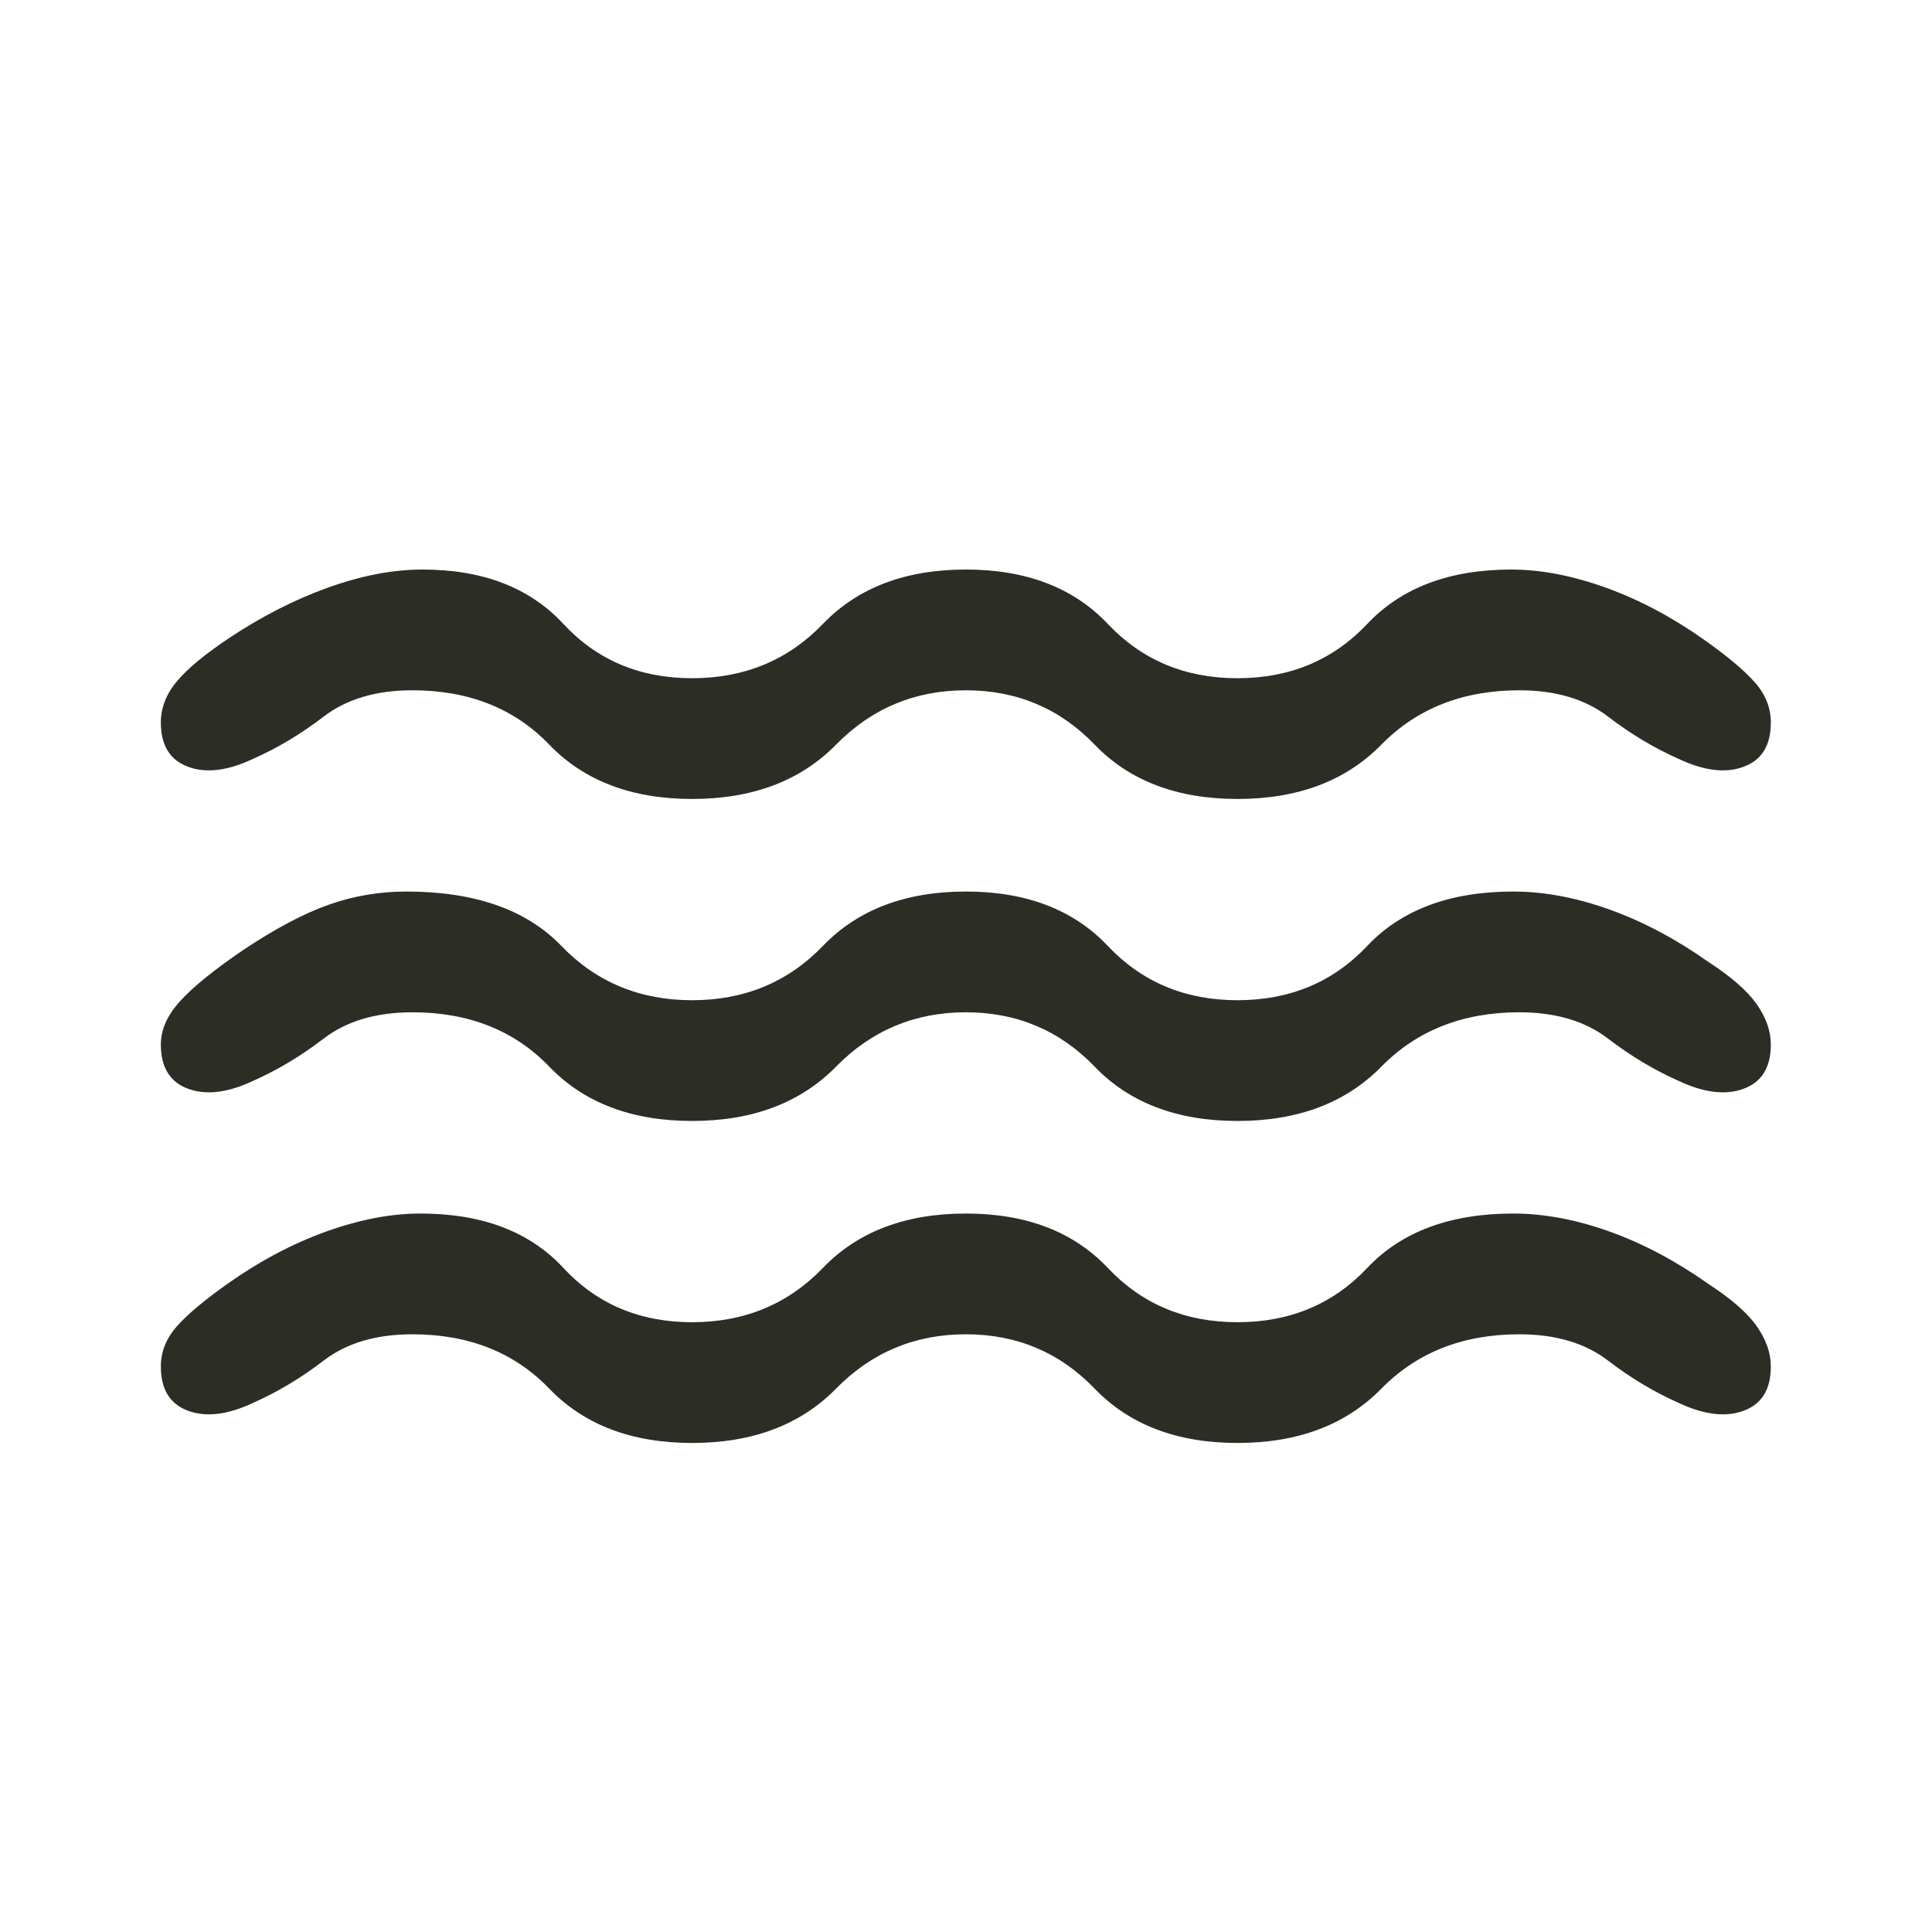 <svg width="24" height="24" viewBox="0 0 24 24" fill="none" xmlns="http://www.w3.org/2000/svg">
<path d="M5.123 16.575C4.673 16.575 4.306 16.683 4.023 16.9C3.74 17.117 3.448 17.292 3.148 17.425C2.831 17.575 2.561 17.608 2.336 17.525C2.111 17.442 1.998 17.259 1.998 16.975C1.998 16.792 2.065 16.625 2.198 16.475C2.331 16.325 2.54 16.15 2.823 15.95C3.223 15.667 3.631 15.45 4.048 15.3C4.465 15.15 4.856 15.075 5.223 15.075C5.99 15.075 6.581 15.3 6.998 15.75C7.415 16.2 7.948 16.425 8.598 16.425C9.248 16.425 9.79 16.2 10.223 15.75C10.656 15.3 11.248 15.075 11.998 15.075C12.748 15.075 13.335 15.3 13.761 15.75C14.185 16.2 14.723 16.425 15.373 16.425C16.023 16.425 16.561 16.2 16.985 15.75C17.41 15.3 18.015 15.075 18.798 15.075C19.181 15.075 19.581 15.15 19.998 15.3C20.415 15.45 20.823 15.667 21.223 15.95C21.506 16.134 21.706 16.308 21.823 16.475C21.94 16.642 21.998 16.808 21.998 16.975C21.998 17.259 21.886 17.442 21.66 17.525C21.436 17.608 21.165 17.575 20.848 17.425C20.548 17.292 20.256 17.117 19.973 16.9C19.69 16.683 19.323 16.575 18.873 16.575C18.173 16.575 17.602 16.8 17.16 17.25C16.719 17.7 16.123 17.925 15.373 17.925C14.623 17.925 14.031 17.7 13.598 17.25C13.165 16.8 12.631 16.575 11.998 16.575C11.365 16.575 10.827 16.8 10.386 17.25C9.944 17.7 9.348 17.925 8.598 17.925C7.848 17.925 7.256 17.7 6.823 17.25C6.39 16.8 5.823 16.575 5.123 16.575ZM5.123 12.575C4.673 12.575 4.306 12.684 4.023 12.9C3.74 13.117 3.448 13.292 3.148 13.425C2.831 13.575 2.561 13.608 2.336 13.525C2.111 13.442 1.998 13.258 1.998 12.975C1.998 12.792 2.077 12.613 2.236 12.438C2.394 12.263 2.656 12.05 3.023 11.8C3.423 11.534 3.777 11.346 4.086 11.238C4.394 11.129 4.715 11.075 5.048 11.075C5.898 11.075 6.54 11.3 6.973 11.75C7.406 12.2 7.948 12.425 8.598 12.425C9.248 12.425 9.79 12.2 10.223 11.75C10.656 11.3 11.248 11.075 11.998 11.075C12.748 11.075 13.335 11.3 13.761 11.75C14.185 12.2 14.723 12.425 15.373 12.425C16.023 12.425 16.561 12.2 16.985 11.75C17.41 11.3 18.015 11.075 18.798 11.075C19.181 11.075 19.581 11.15 19.998 11.3C20.415 11.45 20.823 11.667 21.223 11.95C21.506 12.133 21.706 12.309 21.823 12.475C21.94 12.642 21.998 12.809 21.998 12.975C21.998 13.258 21.886 13.442 21.66 13.525C21.436 13.608 21.165 13.575 20.848 13.425C20.548 13.292 20.256 13.117 19.973 12.9C19.69 12.684 19.323 12.575 18.873 12.575C18.173 12.575 17.602 12.8 17.16 13.25C16.719 13.7 16.123 13.925 15.373 13.925C14.623 13.925 14.031 13.7 13.598 13.25C13.165 12.8 12.631 12.575 11.998 12.575C11.365 12.575 10.827 12.8 10.386 13.25C9.944 13.7 9.348 13.925 8.598 13.925C7.848 13.925 7.256 13.7 6.823 13.25C6.39 12.8 5.823 12.575 5.123 12.575ZM5.123 8.575C4.673 8.575 4.306 8.684 4.023 8.9C3.74 9.117 3.448 9.292 3.148 9.425C2.831 9.575 2.561 9.609 2.336 9.525C2.111 9.442 1.998 9.259 1.998 8.975C1.998 8.792 2.065 8.621 2.198 8.463C2.331 8.304 2.548 8.125 2.848 7.925C3.248 7.659 3.656 7.45 4.073 7.3C4.49 7.15 4.881 7.075 5.248 7.075C5.998 7.075 6.581 7.3 6.998 7.75C7.415 8.2 7.948 8.425 8.598 8.425C9.248 8.425 9.79 8.2 10.223 7.75C10.656 7.3 11.248 7.075 11.998 7.075C12.748 7.075 13.335 7.3 13.761 7.75C14.185 8.2 14.723 8.425 15.373 8.425C16.023 8.425 16.561 8.2 16.985 7.75C17.41 7.3 18.006 7.075 18.773 7.075C19.14 7.075 19.531 7.15 19.948 7.3C20.365 7.45 20.773 7.667 21.173 7.95C21.456 8.15 21.665 8.325 21.798 8.475C21.931 8.625 21.998 8.792 21.998 8.975C21.998 9.259 21.886 9.442 21.66 9.525C21.436 9.609 21.165 9.575 20.848 9.425C20.548 9.292 20.256 9.117 19.973 8.9C19.69 8.684 19.323 8.575 18.873 8.575C18.173 8.575 17.602 8.8 17.16 9.25C16.719 9.7 16.123 9.925 15.373 9.925C14.623 9.925 14.031 9.7 13.598 9.25C13.165 8.8 12.631 8.575 11.998 8.575C11.365 8.575 10.827 8.8 10.386 9.25C9.944 9.7 9.348 9.925 8.598 9.925C7.848 9.925 7.256 9.7 6.823 9.25C6.39 8.8 5.823 8.575 5.123 8.575Z" fill="#2C2E25"/>
</svg>
